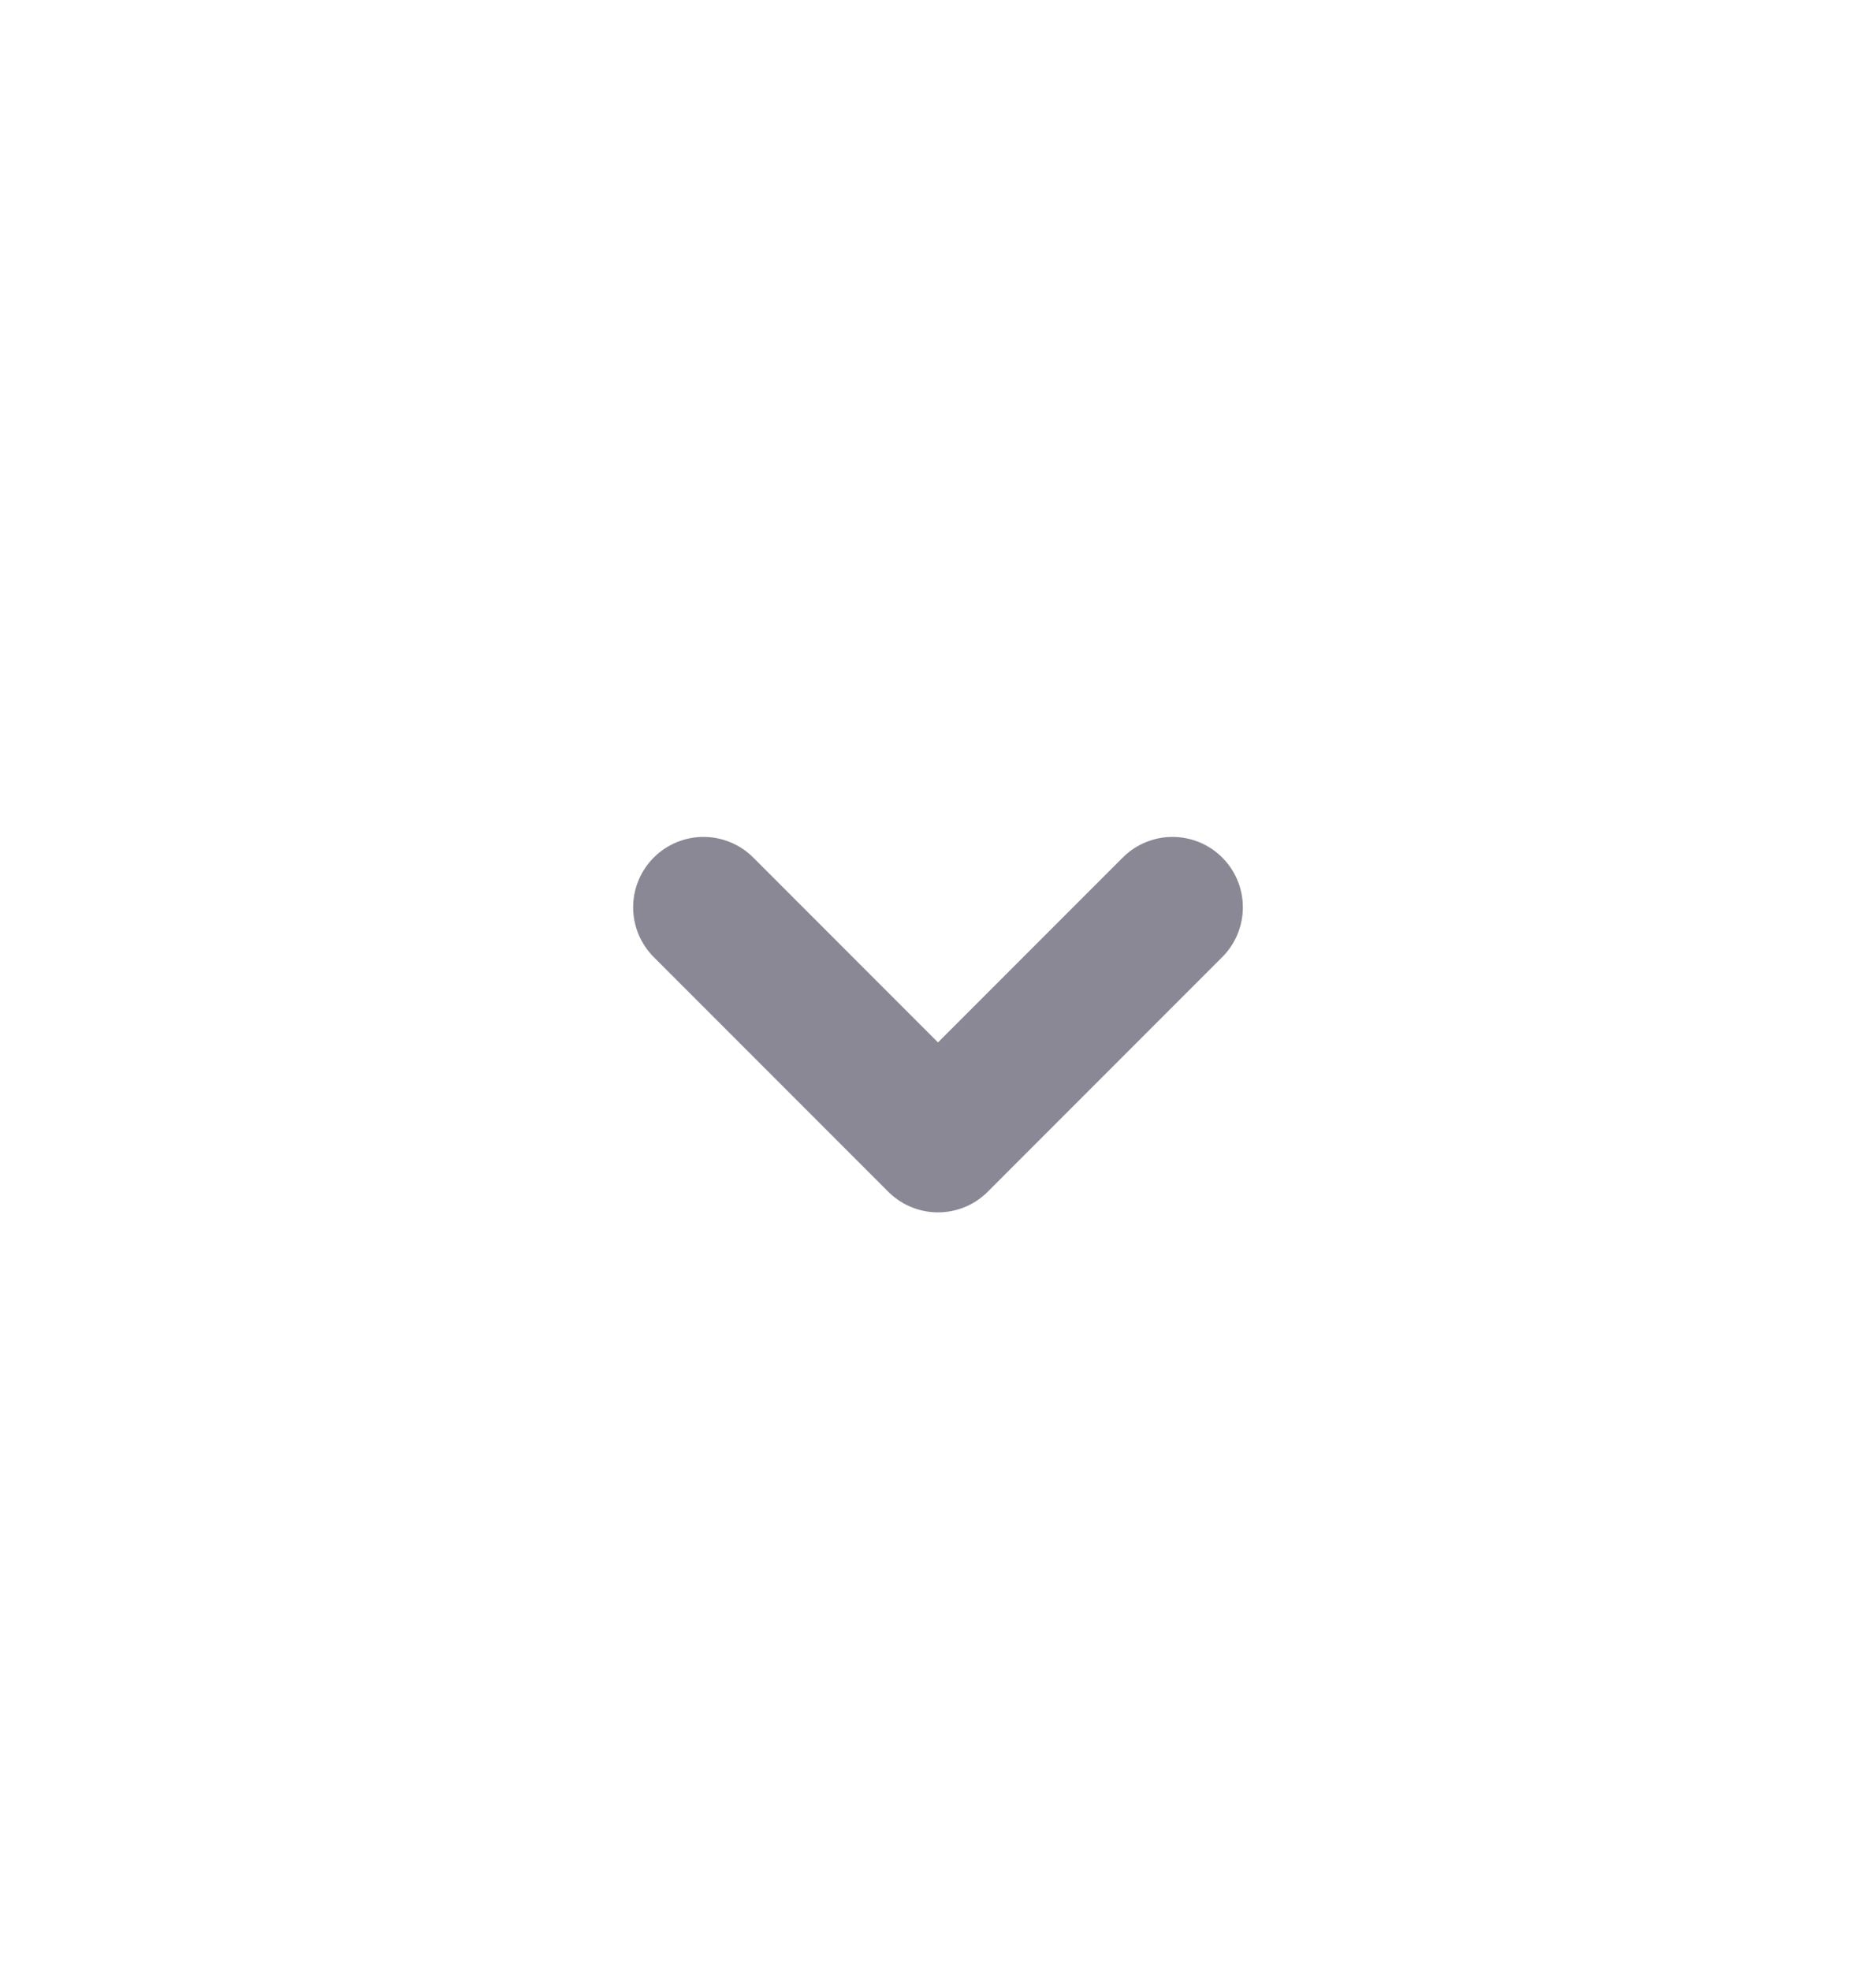 <svg width="20" height="21" viewBox="0 0 20 21" fill="none" xmlns="http://www.w3.org/2000/svg">
<path d="M12.5 9.667L10 12.167L7.5 9.667" stroke="#8A8894" stroke-width="1.5" stroke-linecap="round" stroke-linejoin="round"/>
</svg>
 